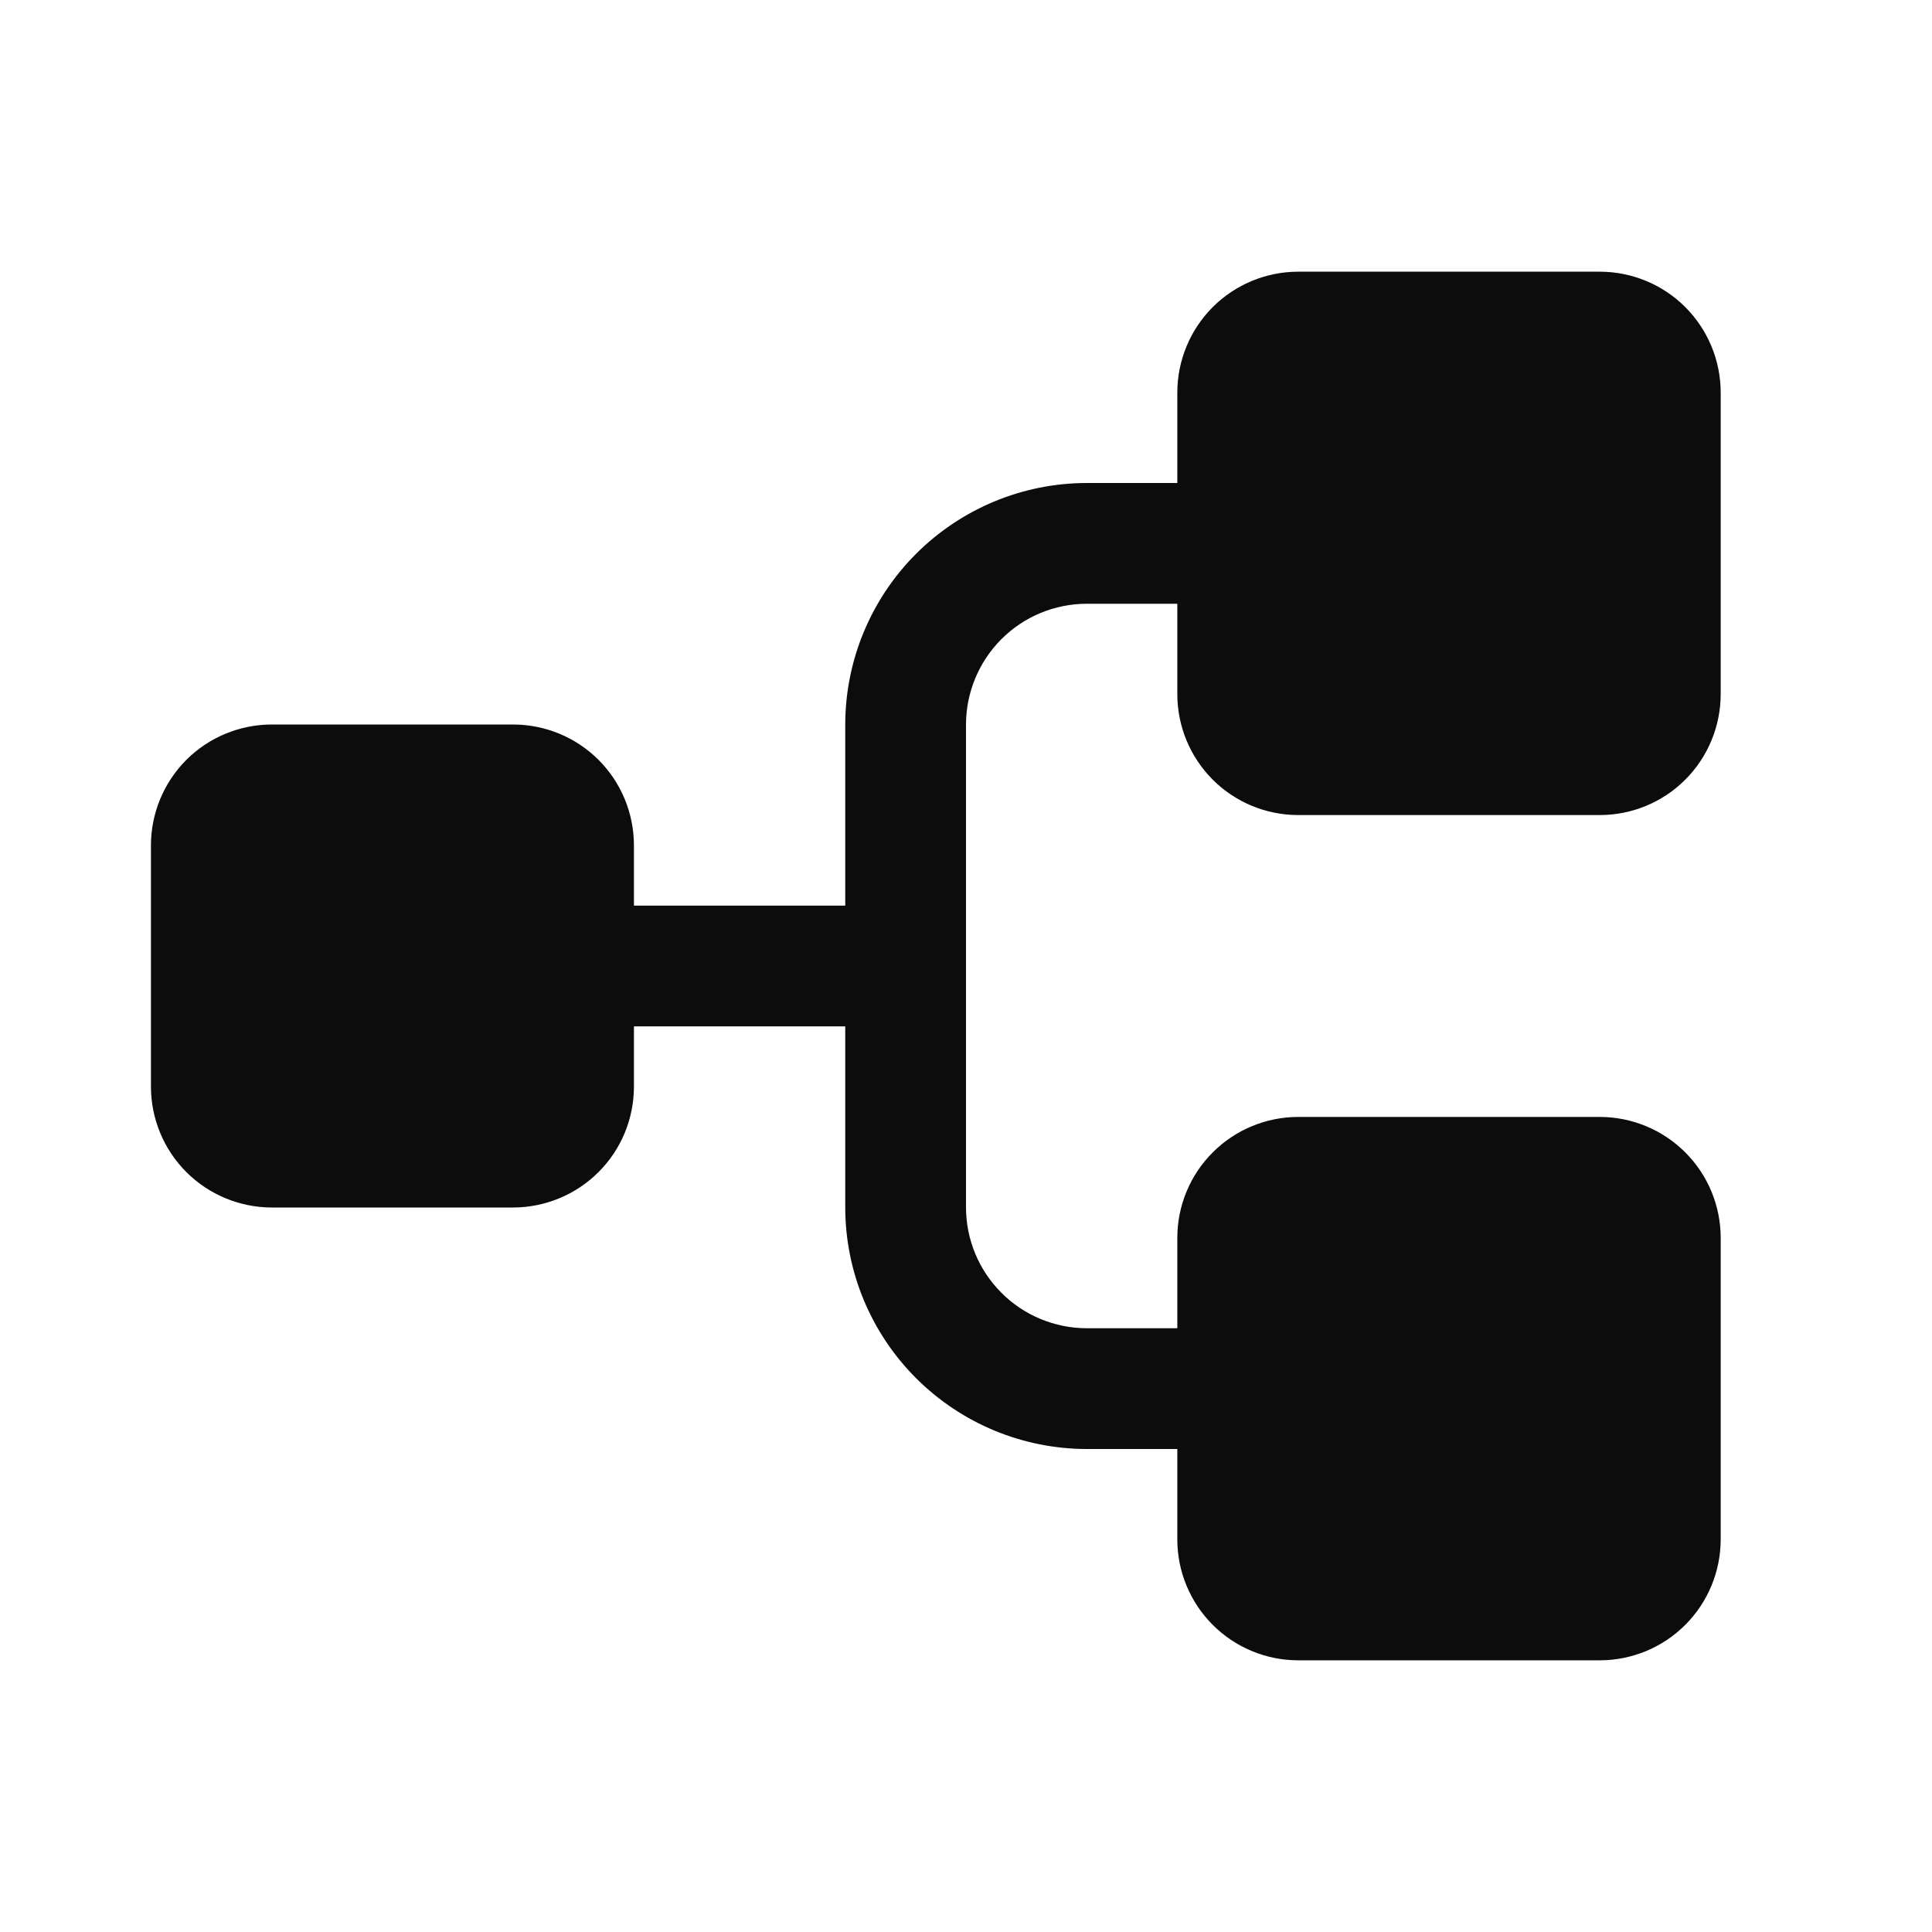 <svg width="32" height="32" viewBox="0 0 32 32" fill="none" xmlns="http://www.w3.org/2000/svg">
<path d="M19.5 11.5V10H18C17.47 10.001 16.961 10.211 16.587 10.586C16.212 10.961 16.001 11.47 16 12V20C16.001 20.53 16.212 21.039 16.587 21.413C16.961 21.788 17.47 21.999 18 22H19.5V20.5C19.501 19.97 19.712 19.461 20.087 19.087C20.461 18.712 20.97 18.501 21.5 18.5H26.5C27.03 18.501 27.539 18.712 27.913 19.087C28.288 19.461 28.499 19.97 28.5 20.5V25.5C28.499 26.03 28.288 26.539 27.913 26.913C27.539 27.288 27.03 27.499 26.5 27.5H21.5C20.97 27.499 20.461 27.288 20.087 26.913C19.712 26.539 19.501 26.03 19.5 25.5V24H18C16.939 23.999 15.923 23.577 15.173 22.827C14.423 22.077 14.001 21.061 14 20V17H10.5V18C10.499 18.53 10.289 19.039 9.914 19.413C9.539 19.788 9.03 19.999 8.5 20H4.5C3.97 19.999 3.461 19.788 3.086 19.413C2.712 19.039 2.501 18.53 2.5 18V14C2.501 13.47 2.712 12.961 3.086 12.586C3.461 12.211 3.97 12.001 4.5 12H8.5C9.03 12.001 9.539 12.211 9.914 12.586C10.289 12.961 10.499 13.47 10.5 14V15H14V12C14.001 10.94 14.423 9.923 15.173 9.173C15.923 8.423 16.939 8.001 18 8H19.5V6.5C19.501 5.97 19.712 5.461 20.087 5.086C20.461 4.712 20.97 4.501 21.5 4.5H26.5C27.03 4.501 27.539 4.712 27.913 5.086C28.288 5.461 28.499 5.97 28.5 6.5V11.5C28.499 12.03 28.288 12.539 27.913 12.914C27.539 13.289 27.03 13.499 26.5 13.5H21.5C20.97 13.499 20.461 13.289 20.087 12.914C19.712 12.539 19.501 12.03 19.5 11.5Z" fill="#0C0C0D"/>
</svg>
